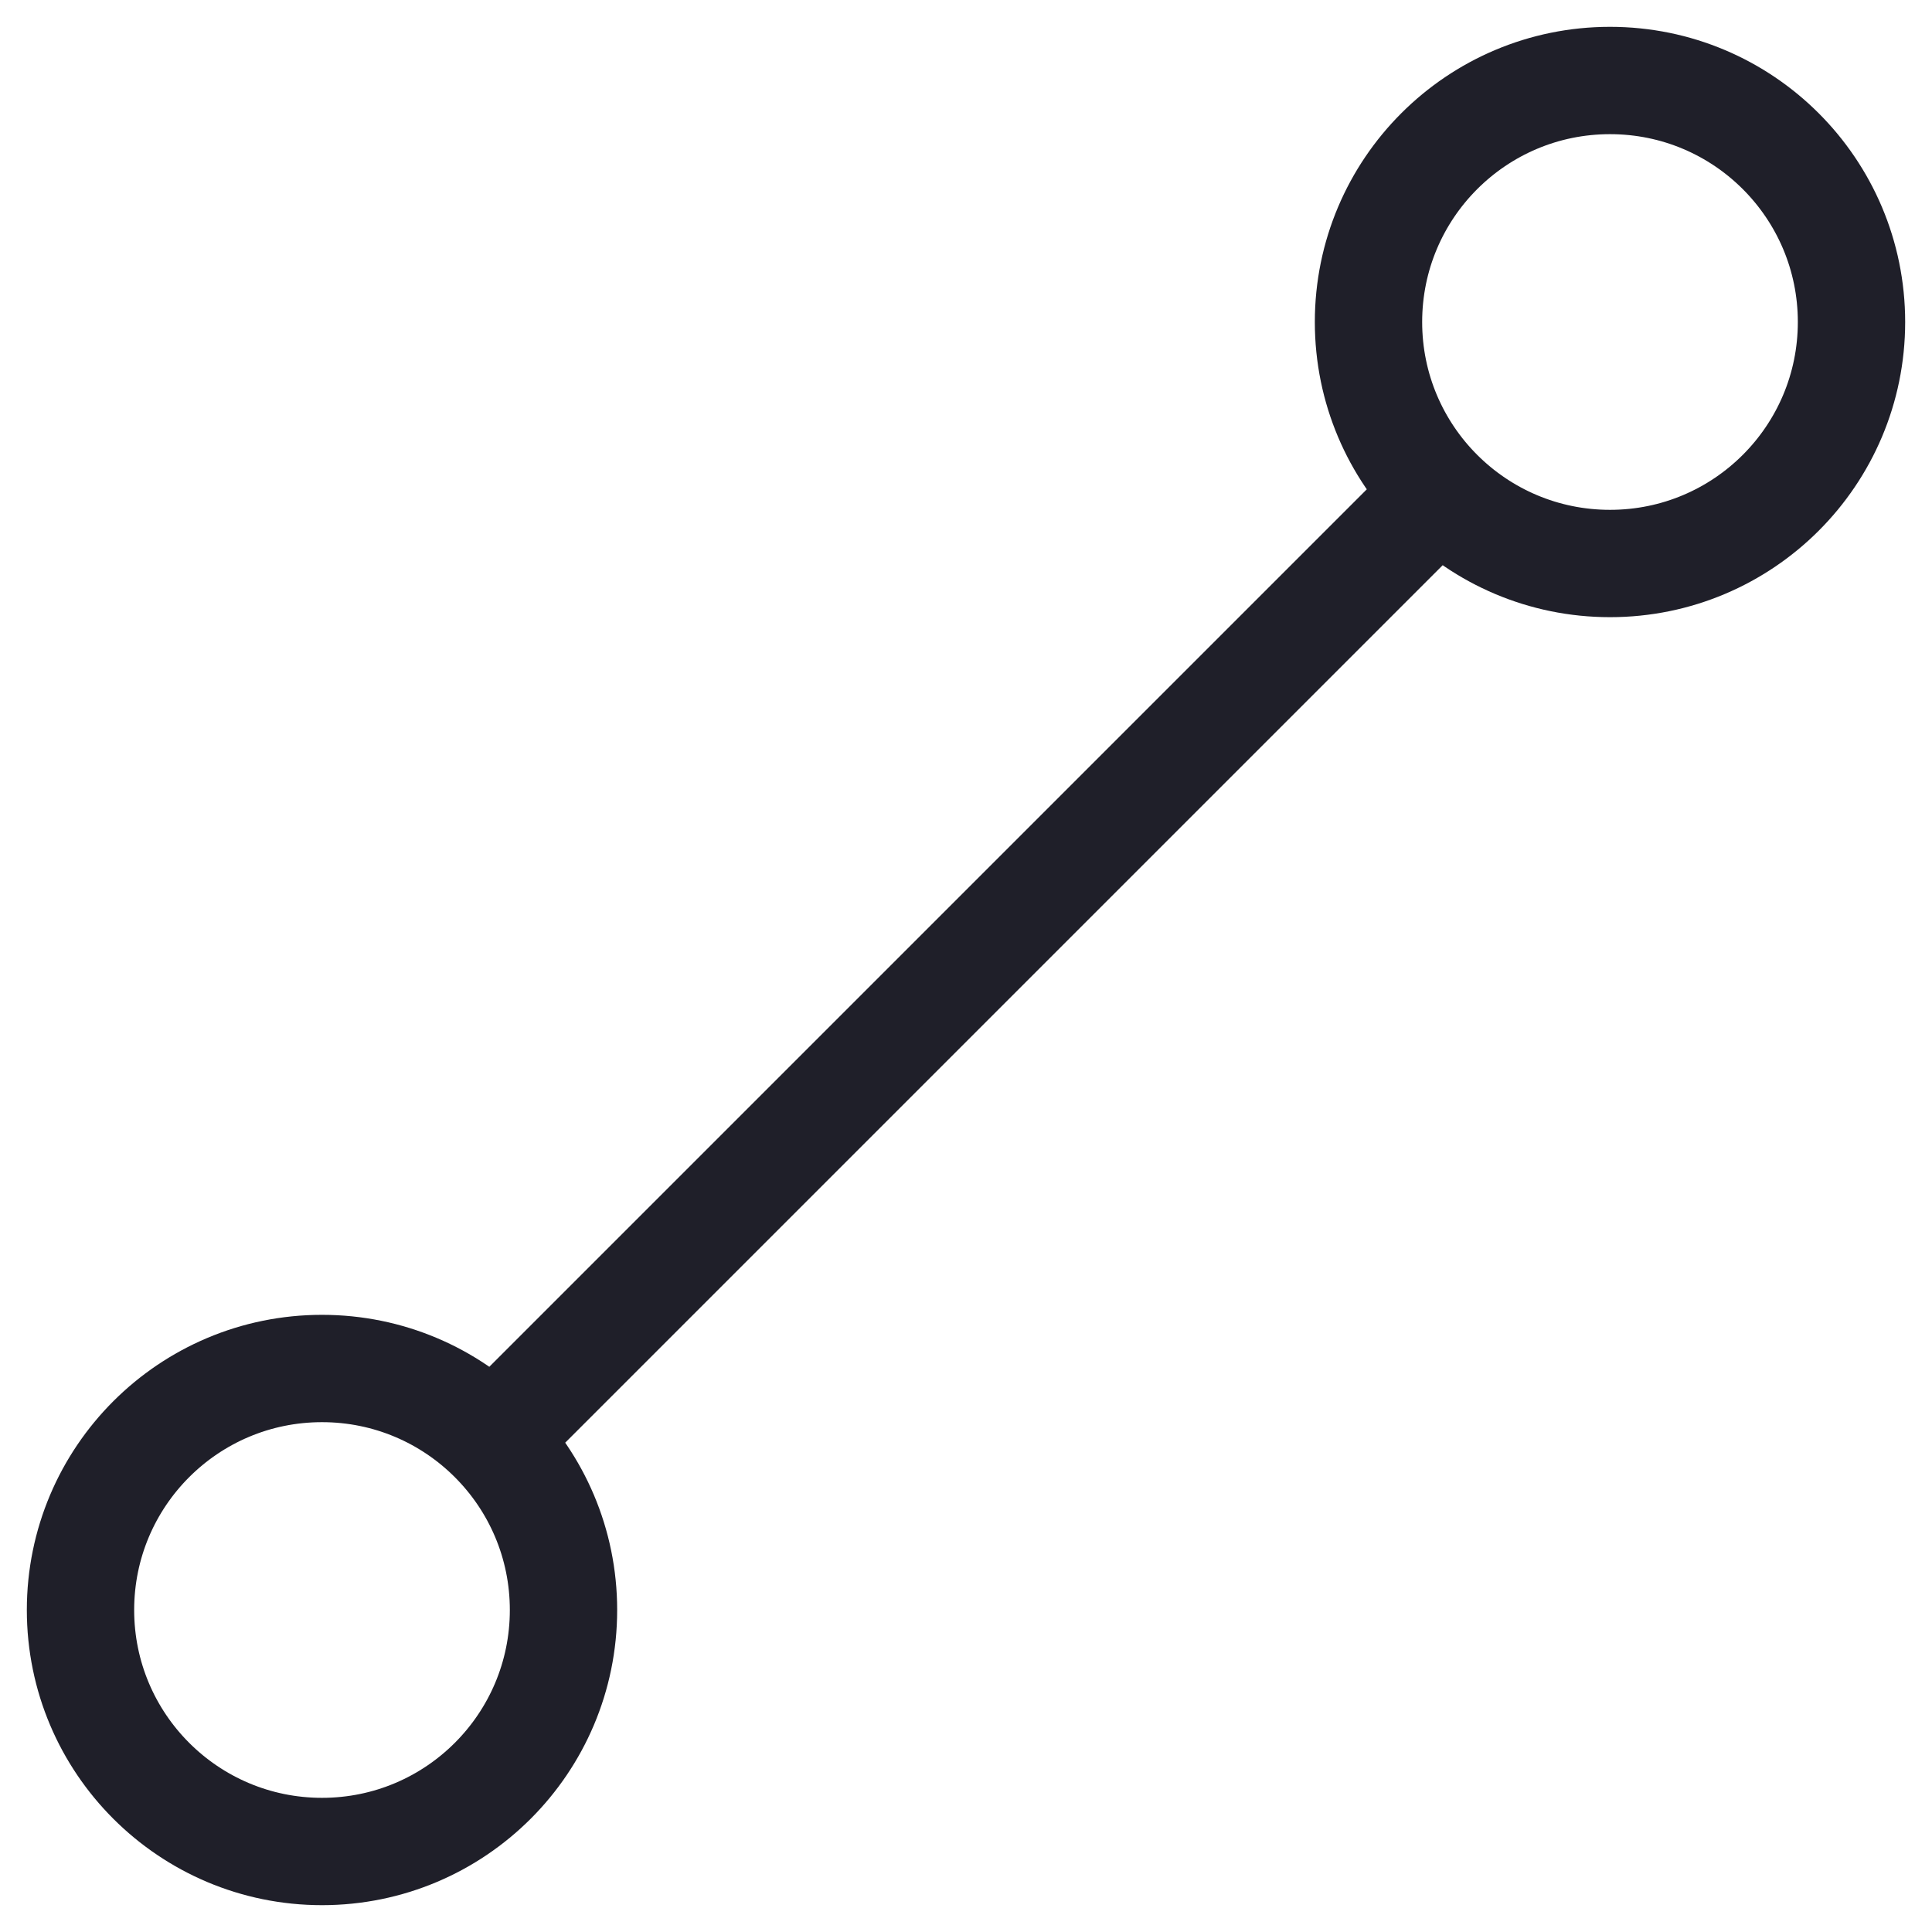 <svg width="18" height="18" viewBox="0 0 18 18" fill="none" xmlns="http://www.w3.org/2000/svg">
<path d="M13.406 4.594L4.594 13.406M5.25 15C5.25 16.243 4.243 17.25 3 17.25C1.757 17.25 0.75 16.243 0.75 15C0.75 13.757 1.757 12.75 3 12.75C4.243 12.75 5.25 13.757 5.25 15ZM17.25 3C17.25 4.243 16.243 5.25 15 5.25C13.757 5.25 12.75 4.243 12.75 3C12.75 1.757 13.757 0.75 15 0.75C16.243 0.75 17.25 1.757 17.25 3Z" stroke="#1F1F29" stroke-linecap="round" stroke-linejoin="round"/>
</svg>
